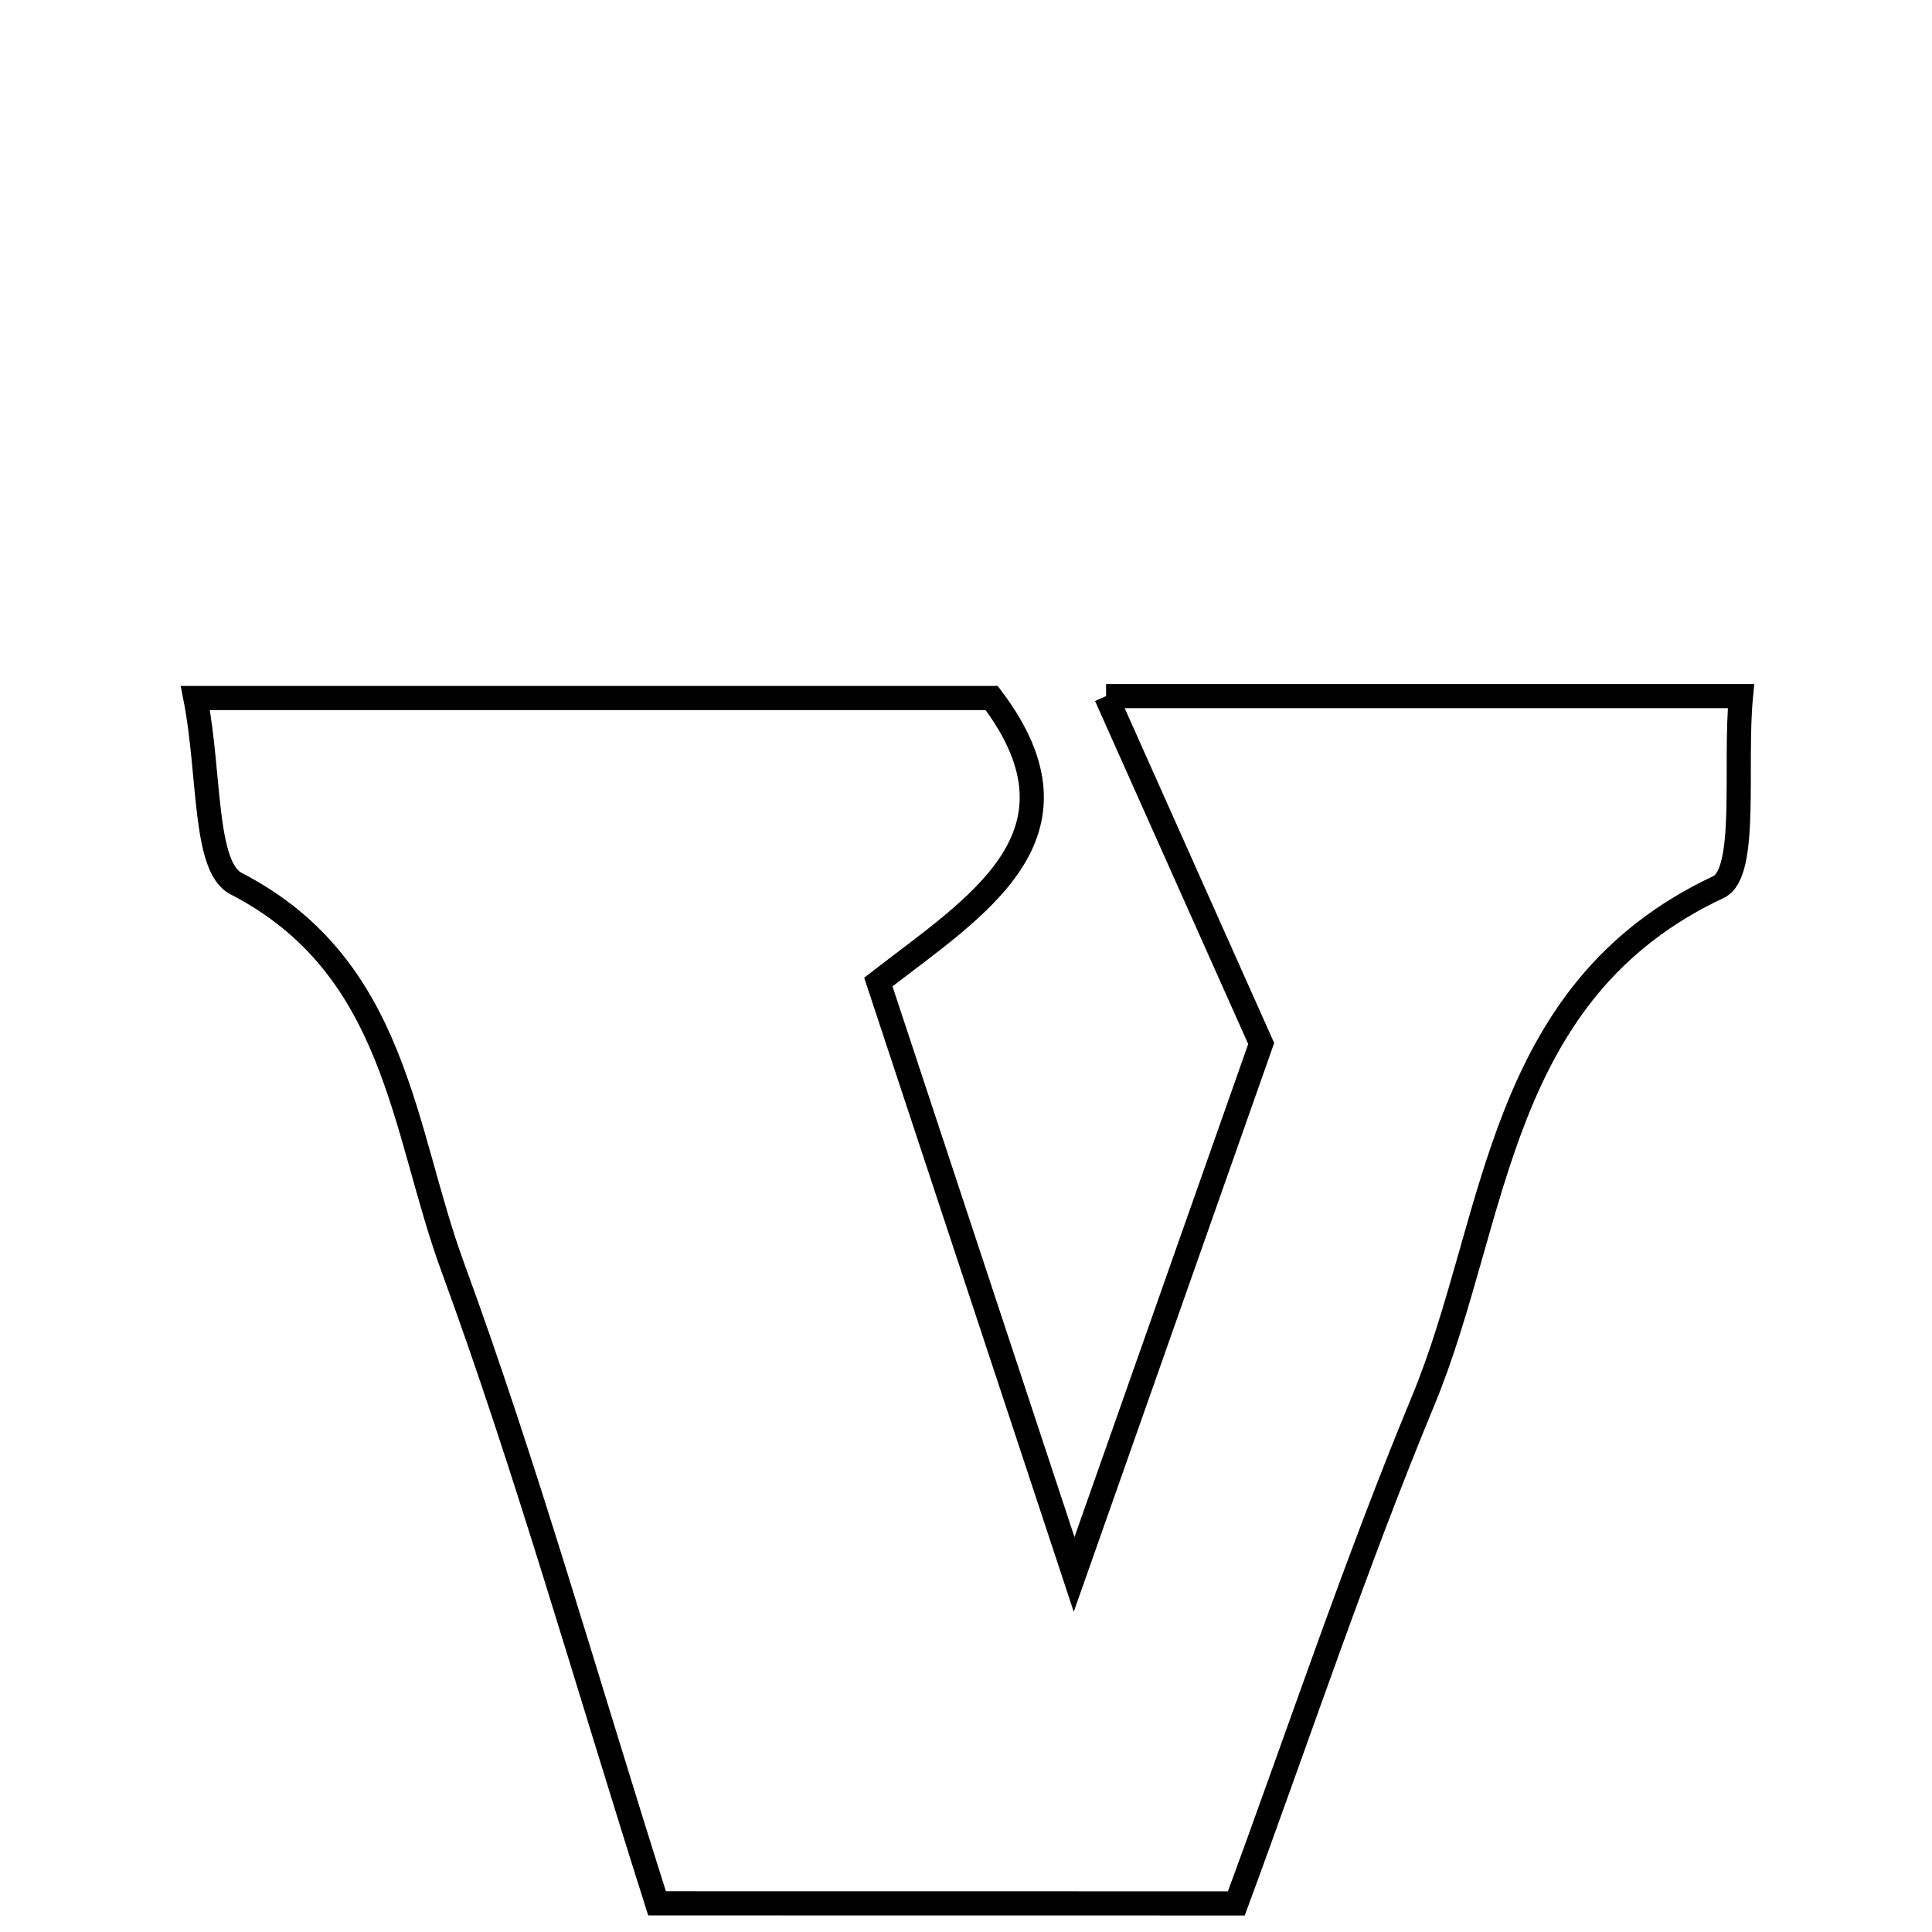 <svg xmlns="http://www.w3.org/2000/svg" viewBox="0.0 0.0 24.0 24.0" height="200px" width="200px"><path fill="none" stroke="black" stroke-width=".3" stroke-opacity="1.0"  filling="0" d="M13.74 8.647 C16.702 8.647 18.996 8.647 21.627 8.647 C21.543 9.509 21.718 10.845 21.348 11.019 C18.571 12.323 18.616 15.143 17.676 17.408 C16.836 19.434 16.142 21.52 15.358 23.645 C12.942 23.644 10.655 23.644 8.162 23.644 C7.252 20.774 6.532 18.218 5.621 15.732 C4.998 14.033 4.933 12.008 2.932 10.976 C2.528 10.767 2.612 9.613 2.427 8.671 C5.864 8.671 9.045 8.671 12.319 8.671 C13.61 10.38 12.122 11.259 10.911 12.199 C11.677 14.516 12.397 16.697 13.343 19.558 C14.321 16.783 15.07 14.659 15.667 12.963 C14.964 11.388 14.439 10.212 13.74 8.647"></path></svg>
